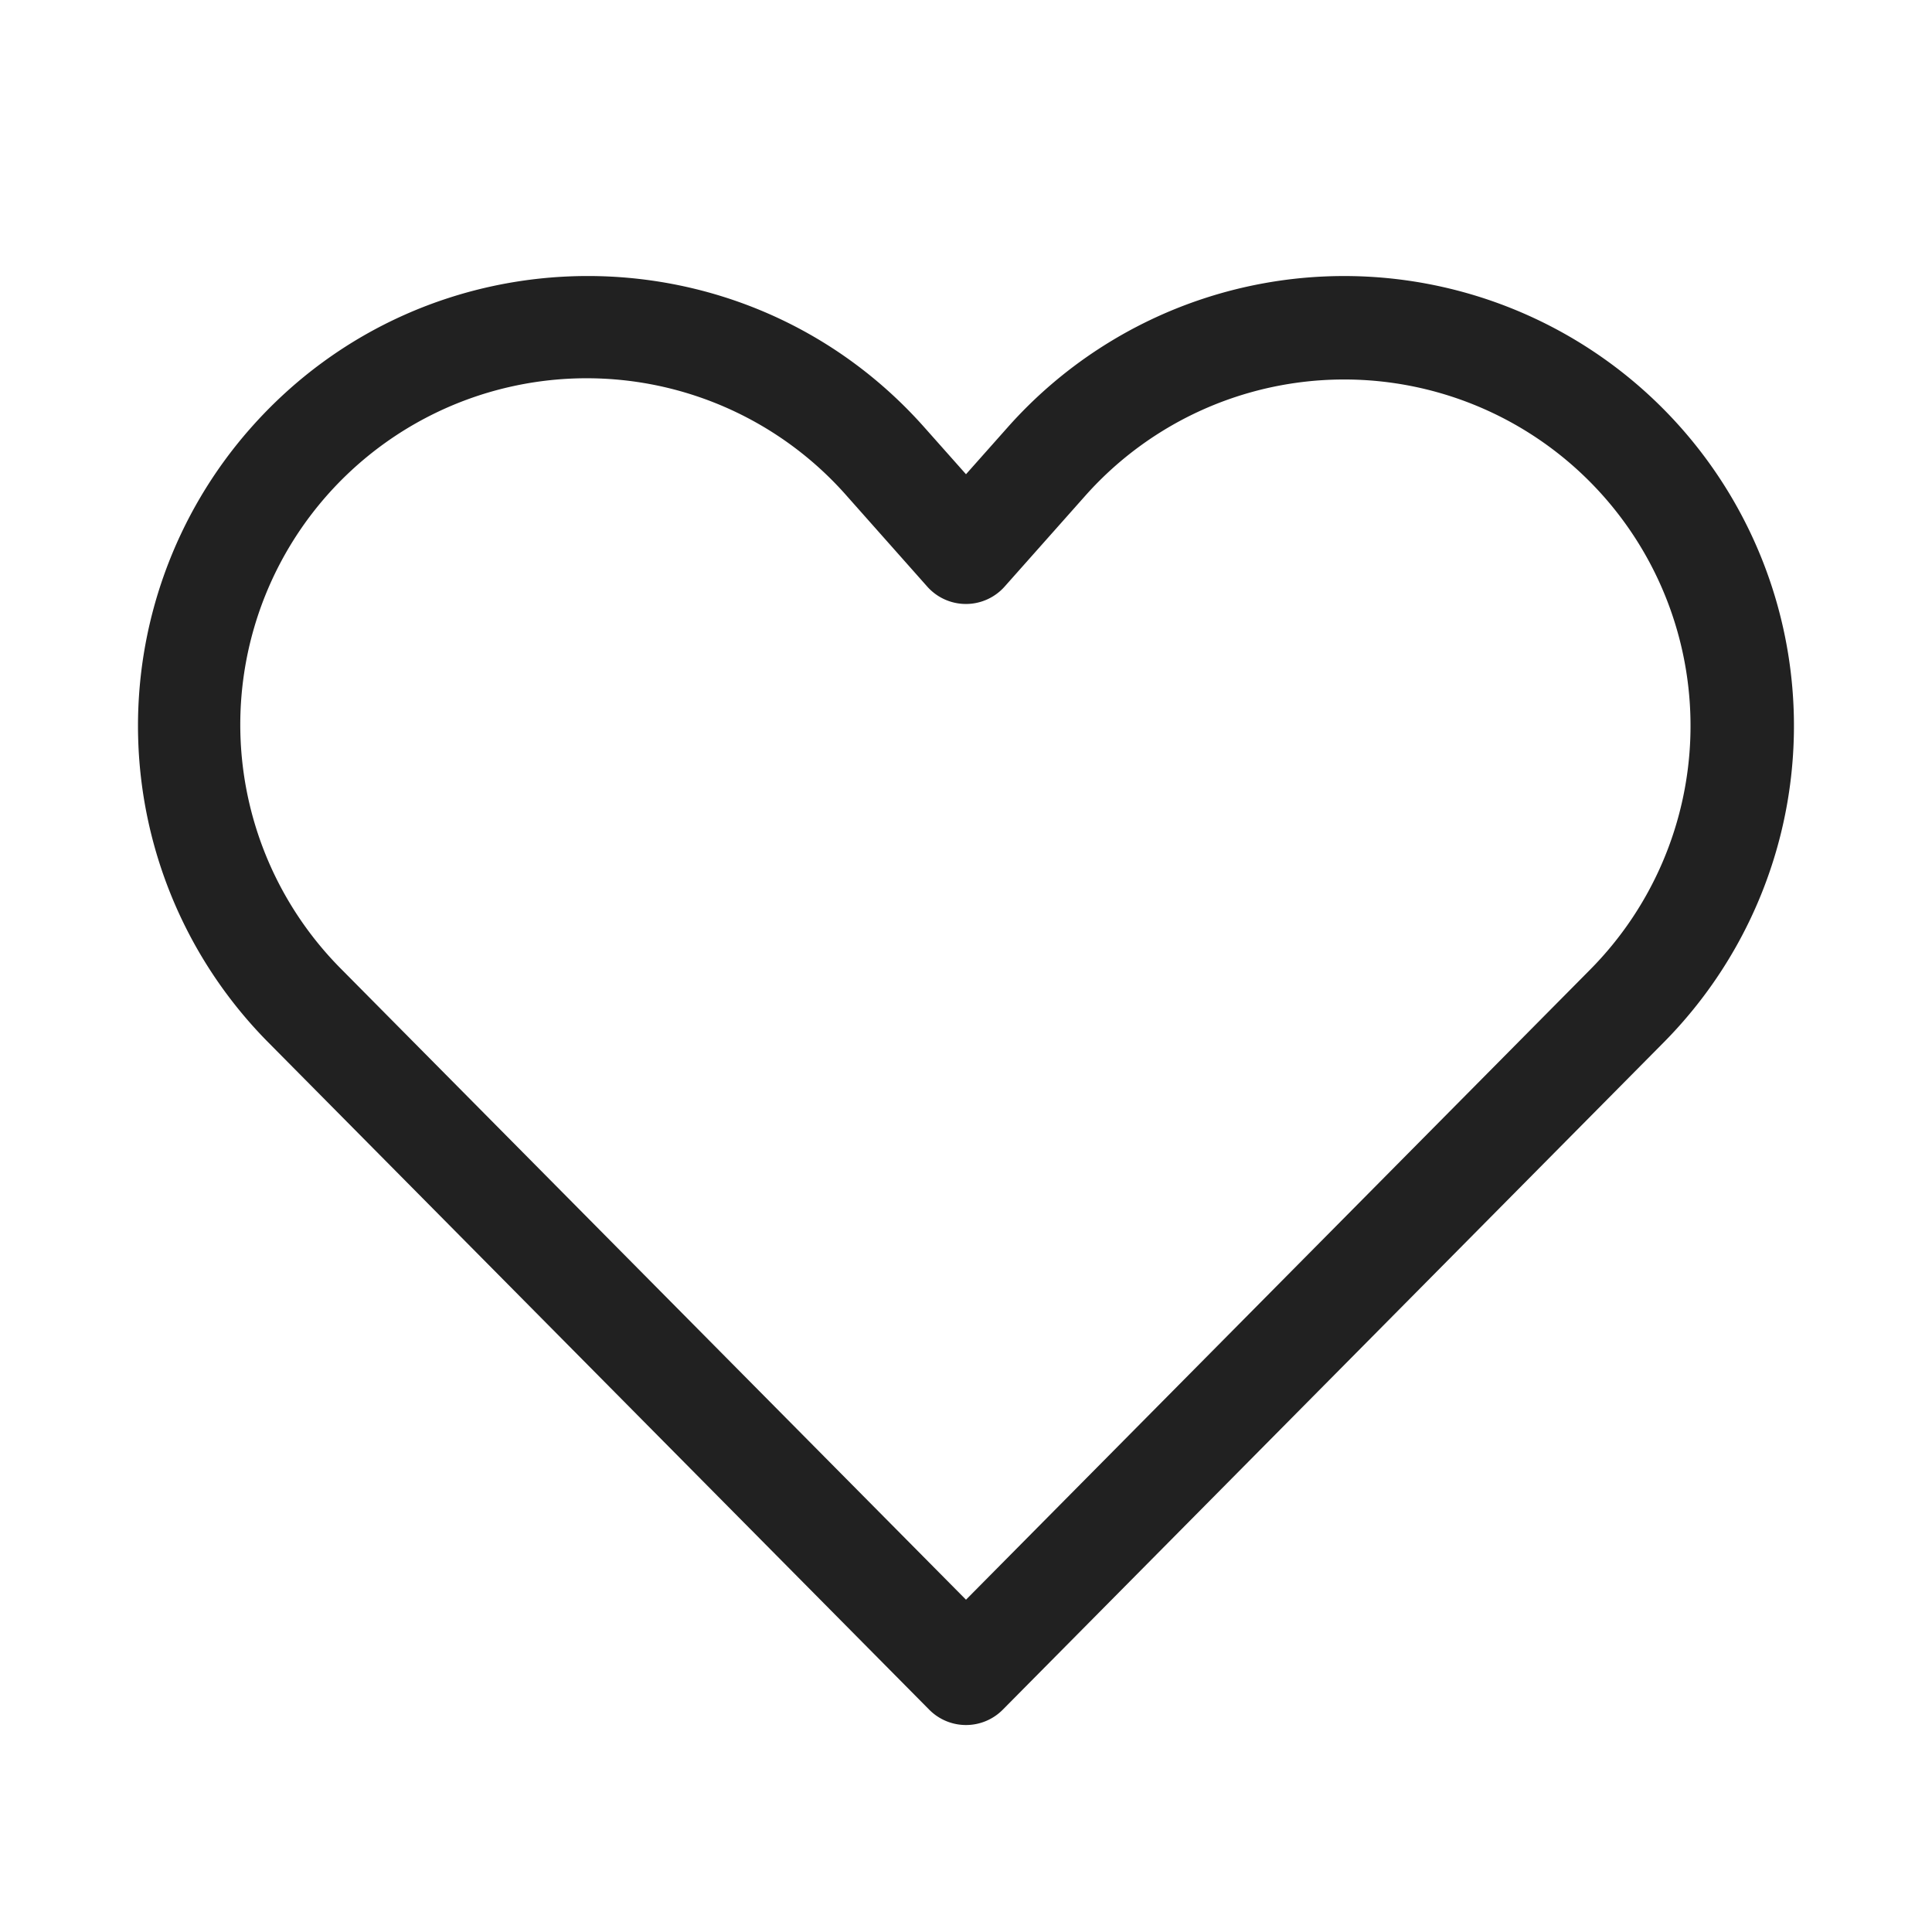 <svg viewBox="0 0 28 28" fill="none" xmlns="http://www.w3.org/2000/svg" height="1em" width="1em">
  <path d="M14.604 6.193a6.519 6.519 0 1 1 9.509 8.913l-9.58 9.672a.75.75 0 0 1-1.066 0l-9.58-9.672a6.518 6.518 0 0 1-.263-8.892c2.588-2.943 7.17-2.953 9.772-.021l.604.68.604-.68Zm8.646 1.011a5.02 5.02 0 0 0-7.524-.016L14.56 8.501a.75.75 0 0 1-1.122 0l-1.165-1.313a5.02 5.02 0 1 0-7.321 6.863L14 23.184l9.047-9.133a5.019 5.019 0 0 0 .203-6.847Z" fill="#212121"/>
</svg>
